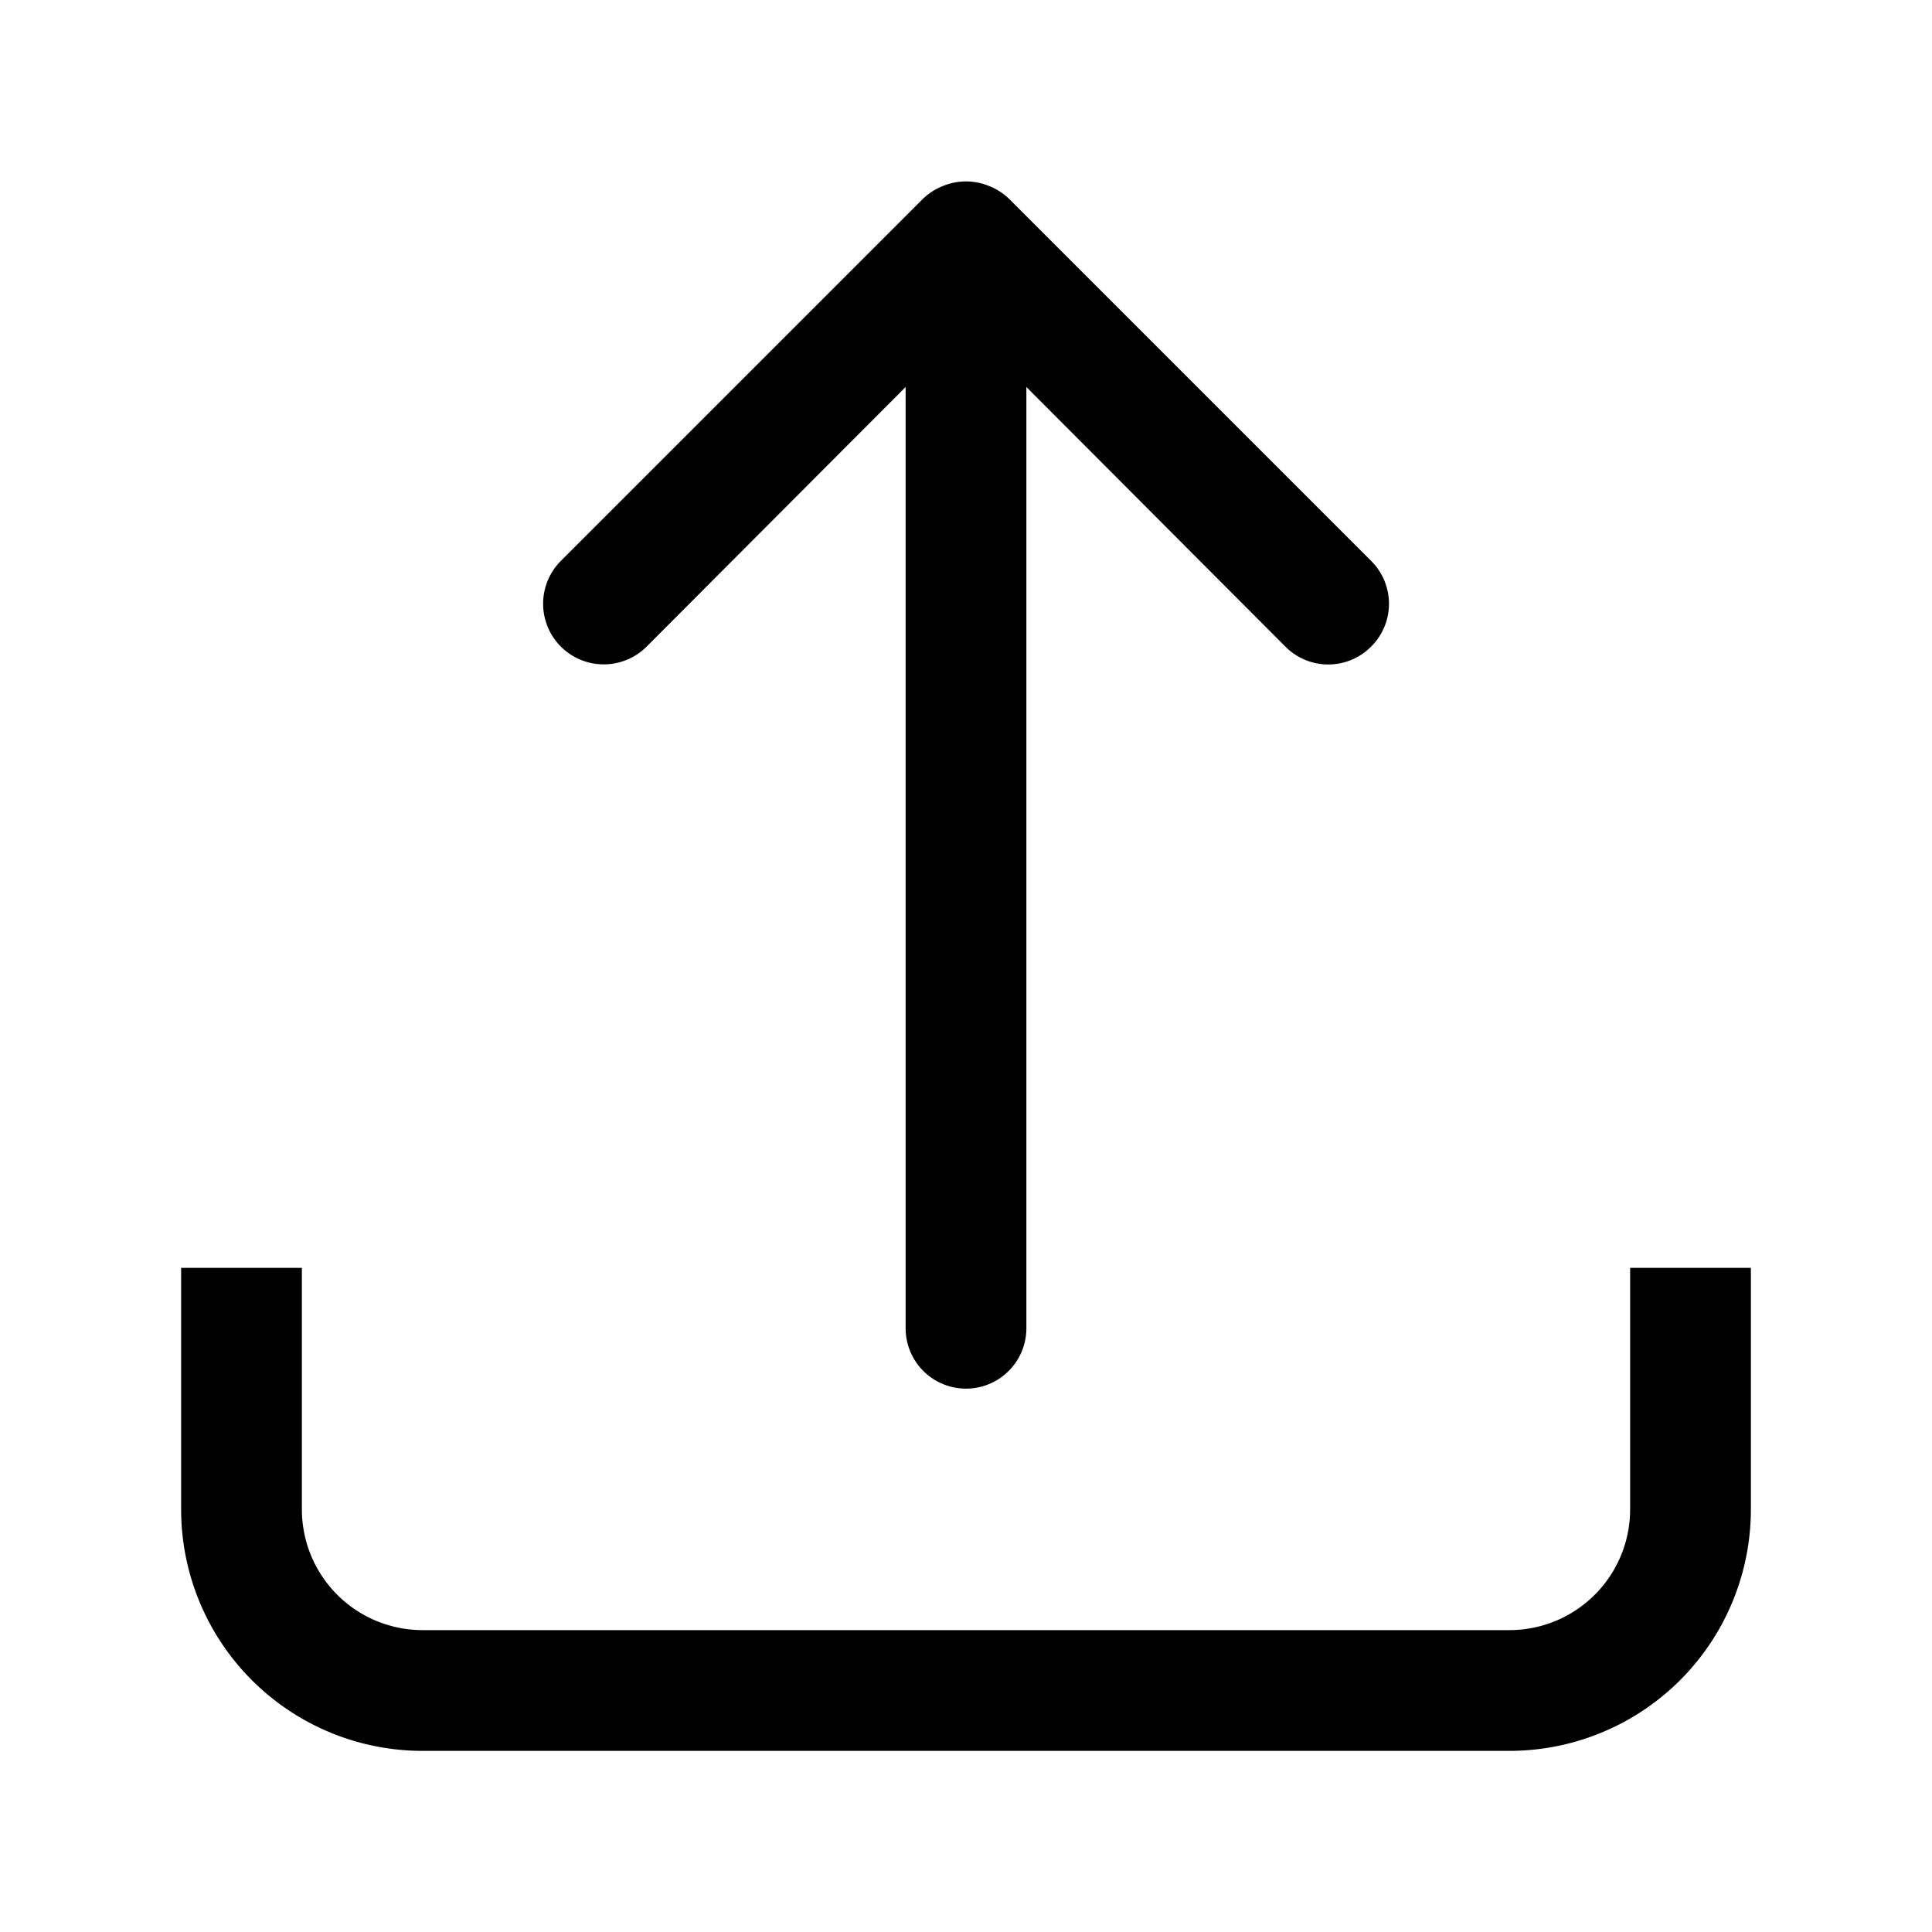 <svg id="dd9c287b-e4dc-417f-b65f-2975b089017e" data-name="ICONS EXPORT" xmlns="http://www.w3.org/2000/svg" width="32" height="32" viewBox="0 0 32 32"><title>export</title><path d="M29,21v4a4,4,0,0,1-4,4H7a4,4,0,0,1-4-4V21H5v4a2,2,0,0,0,2,2H25a2,2,0,0,0,2-2V21ZM10.71,10.71,15,6.41V22a1,1,0,0,0,2,0V6.41l4.29,4.3a1,1,0,0,0,1.42,0,1,1,0,0,0,0-1.42l-6-6a1,1,0,0,0-.33-.21,1,1,0,0,0-.76,0,1,1,0,0,0-.33.21l-6,6a1,1,0,0,0,1.42,1.42Z"/></svg>